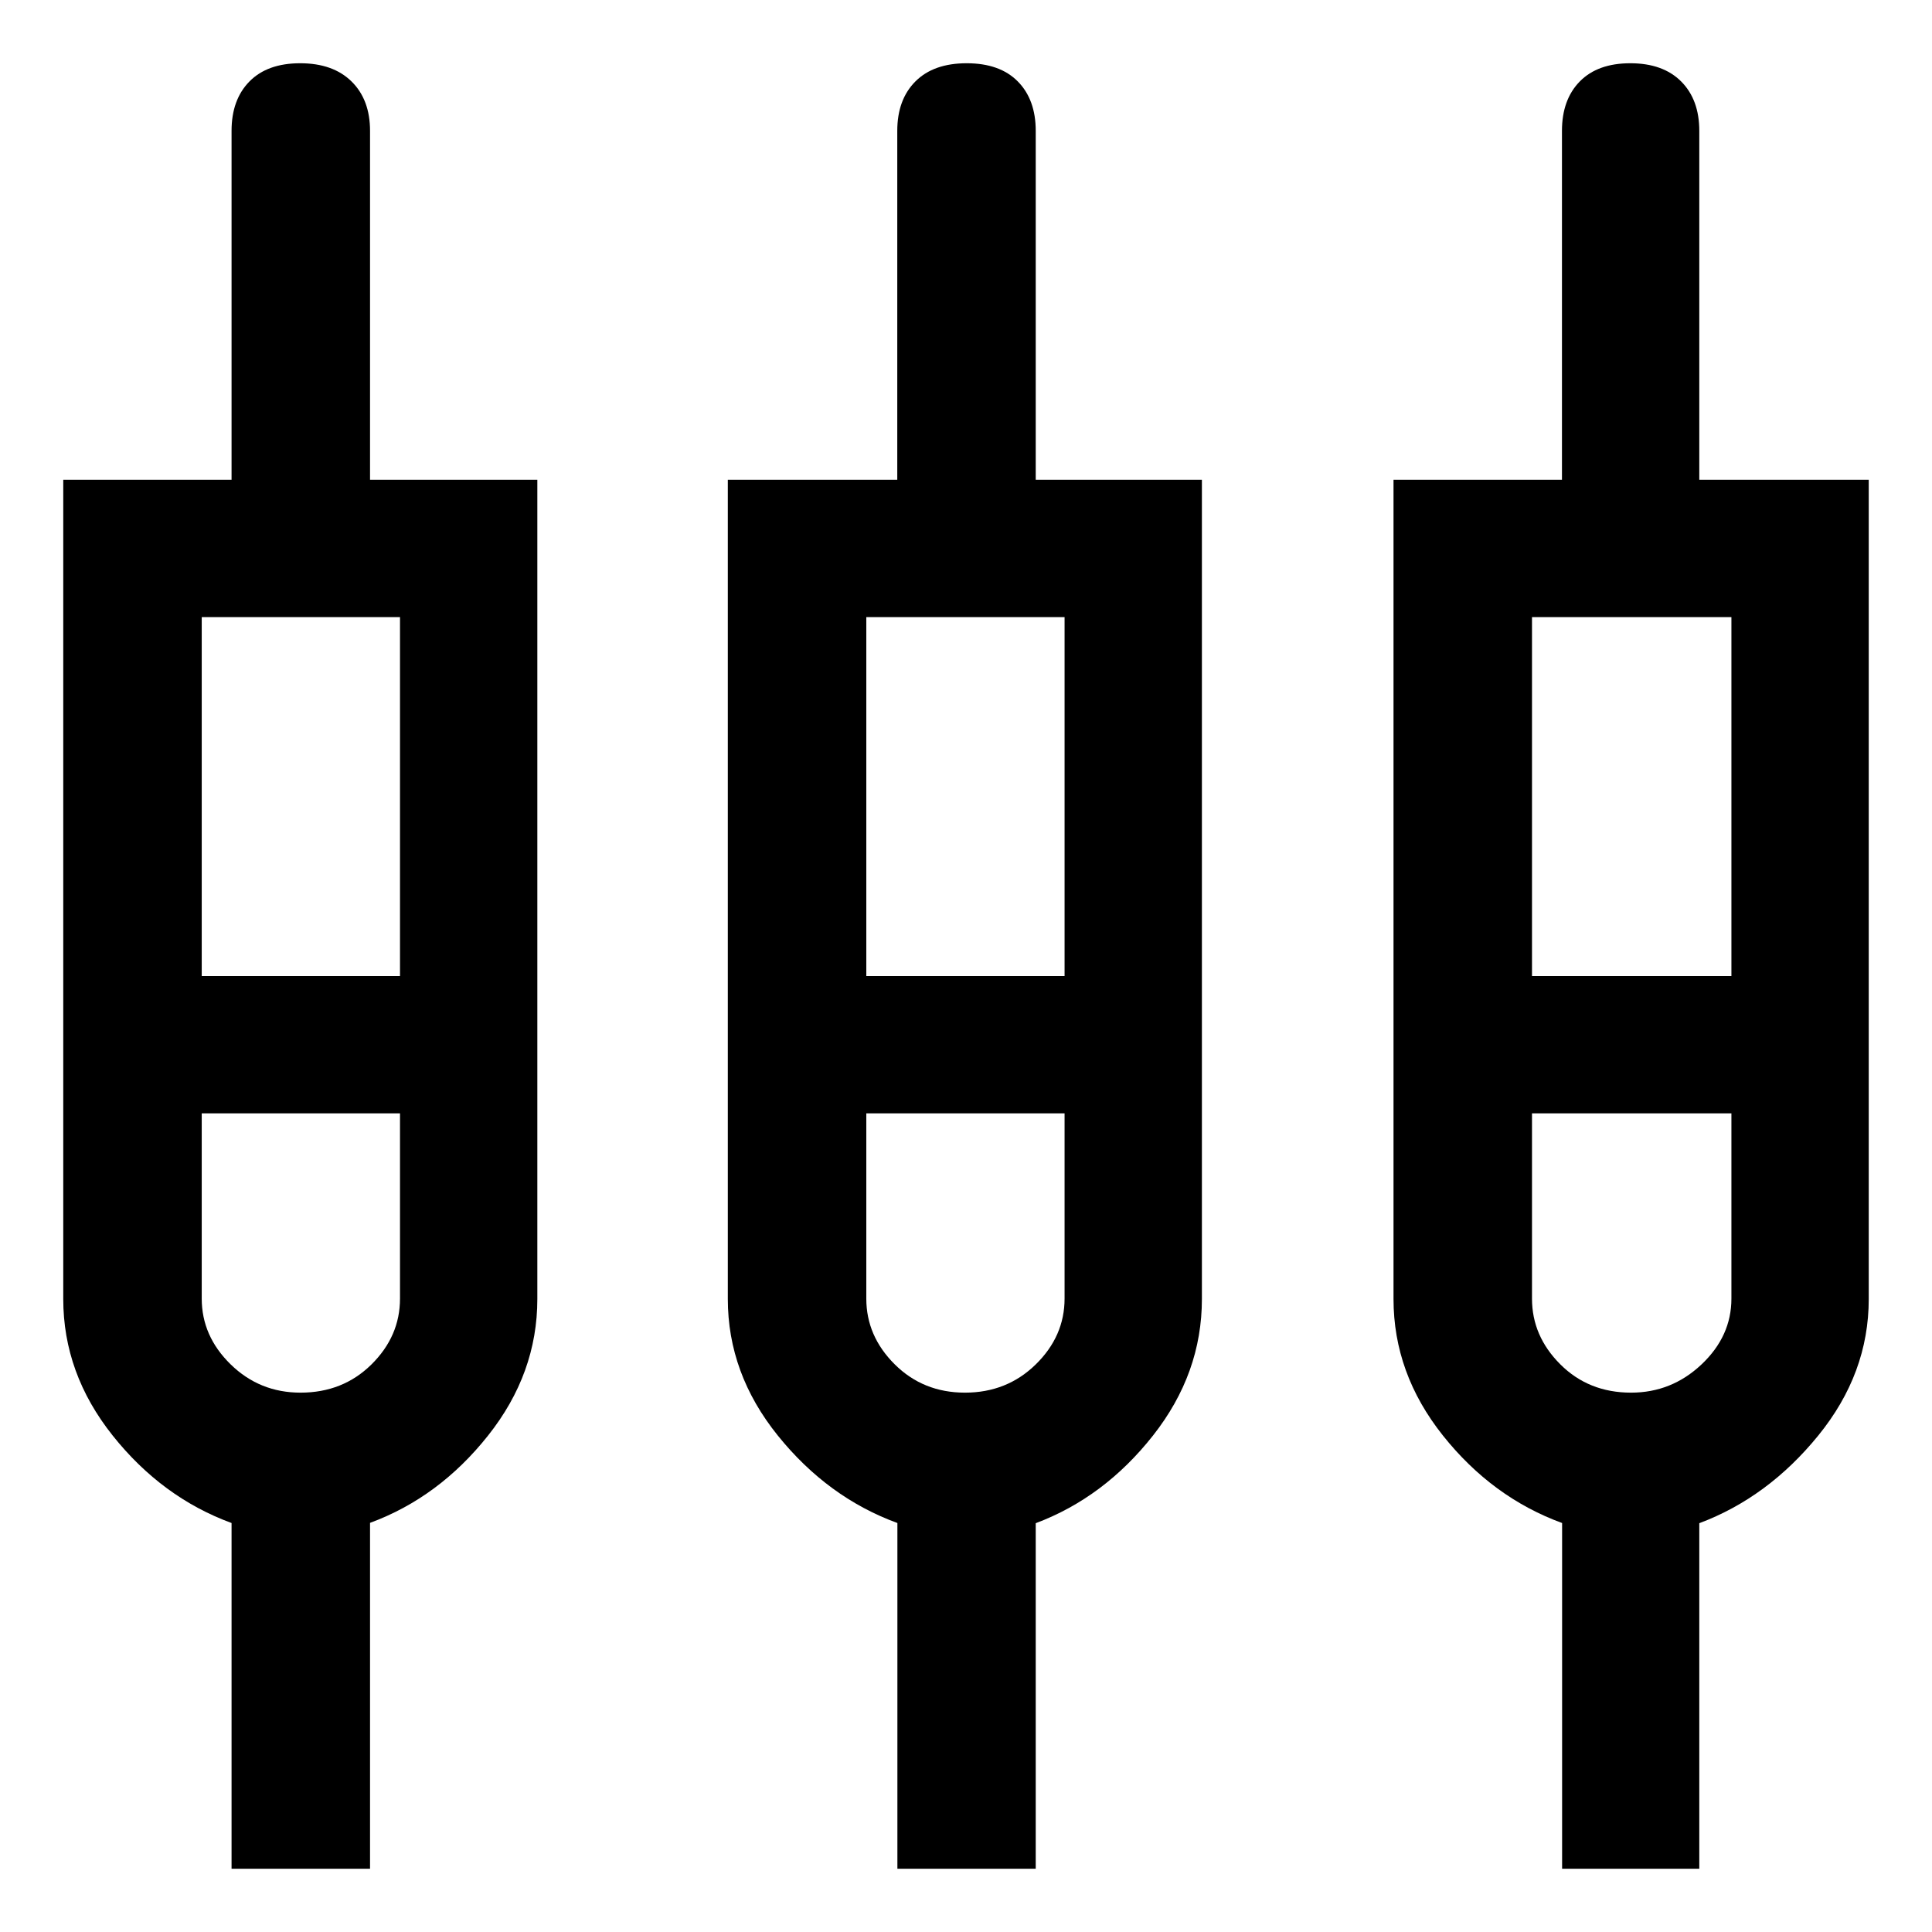 <svg xmlns="http://www.w3.org/2000/svg" height="48" viewBox="0 -960 960 960" width="48"><path d="M115.06-31.43v-171.79q-34.56-12.67-59.09-43.49-24.54-30.82-24.54-67.83v-407.07h83.63v-173.37q0-15.52 8.9-24.55 8.89-9.04 25.2-9.04 16.32 0 25.51 9.04 9.2 9.03 9.2 24.55v173.37H267v407.07q0 37.01-24.46 67.83-24.45 30.82-58.67 43.41v171.87h-68.81Zm330.85 0v-171.79q-34.63-12.67-59.44-43.49-24.82-30.82-24.82-67.83v-407.07h84.2v-173.37q0-15.52 9-24.55 9.01-9.04 25.49-9.04 16.49 0 25.4 9.04 8.91 9.03 8.91 24.55v173.37h82.57v407.07q0 37.01-24.28 67.83-24.29 30.82-58.29 43.58v171.7h-68.74Zm330.29 0v-171.79q-34.7-12.67-59.23-43.49-24.54-30.82-24.54-67.83v-407.07h83.7v-173.37q0-15.52 8.86-24.55 8.87-9.04 25.1-9.04 16.24 0 25.26 9.04 9.02 9.03 9.02 24.55v173.37h84.2v407.07q0 37.01-25.07 67.83-25.06 30.82-59.13 43.58v171.7H776.2ZM100.24-653.37v178.35h98.52v-178.35h-98.52Zm330.22 0v178.35h98.52v-178.35h-98.52Zm330.78 0v178.35h99.09v-178.35h-99.09ZM149.33-268q21.04 0 35.24-14.01 14.19-14.02 14.19-32.73v-92.04h-98.52v92.04q0 18.64 14.37 32.69Q128.99-268 149.33-268Zm330.16 0q20.81 0 35.15-14.01 14.34-14.02 14.34-32.73v-92.04h-98.52v92.04q0 18.64 14.14 32.69Q458.75-268 479.49-268Zm330.98 0q20.13 0 34.99-14.01 14.87-14.02 14.87-32.73v-92.04h-99.09v92.04q0 18.64 14.09 32.69Q789.41-268 810.47-268ZM149.22-440.37Zm330.21 0Zm330.79 0Z"/></svg>